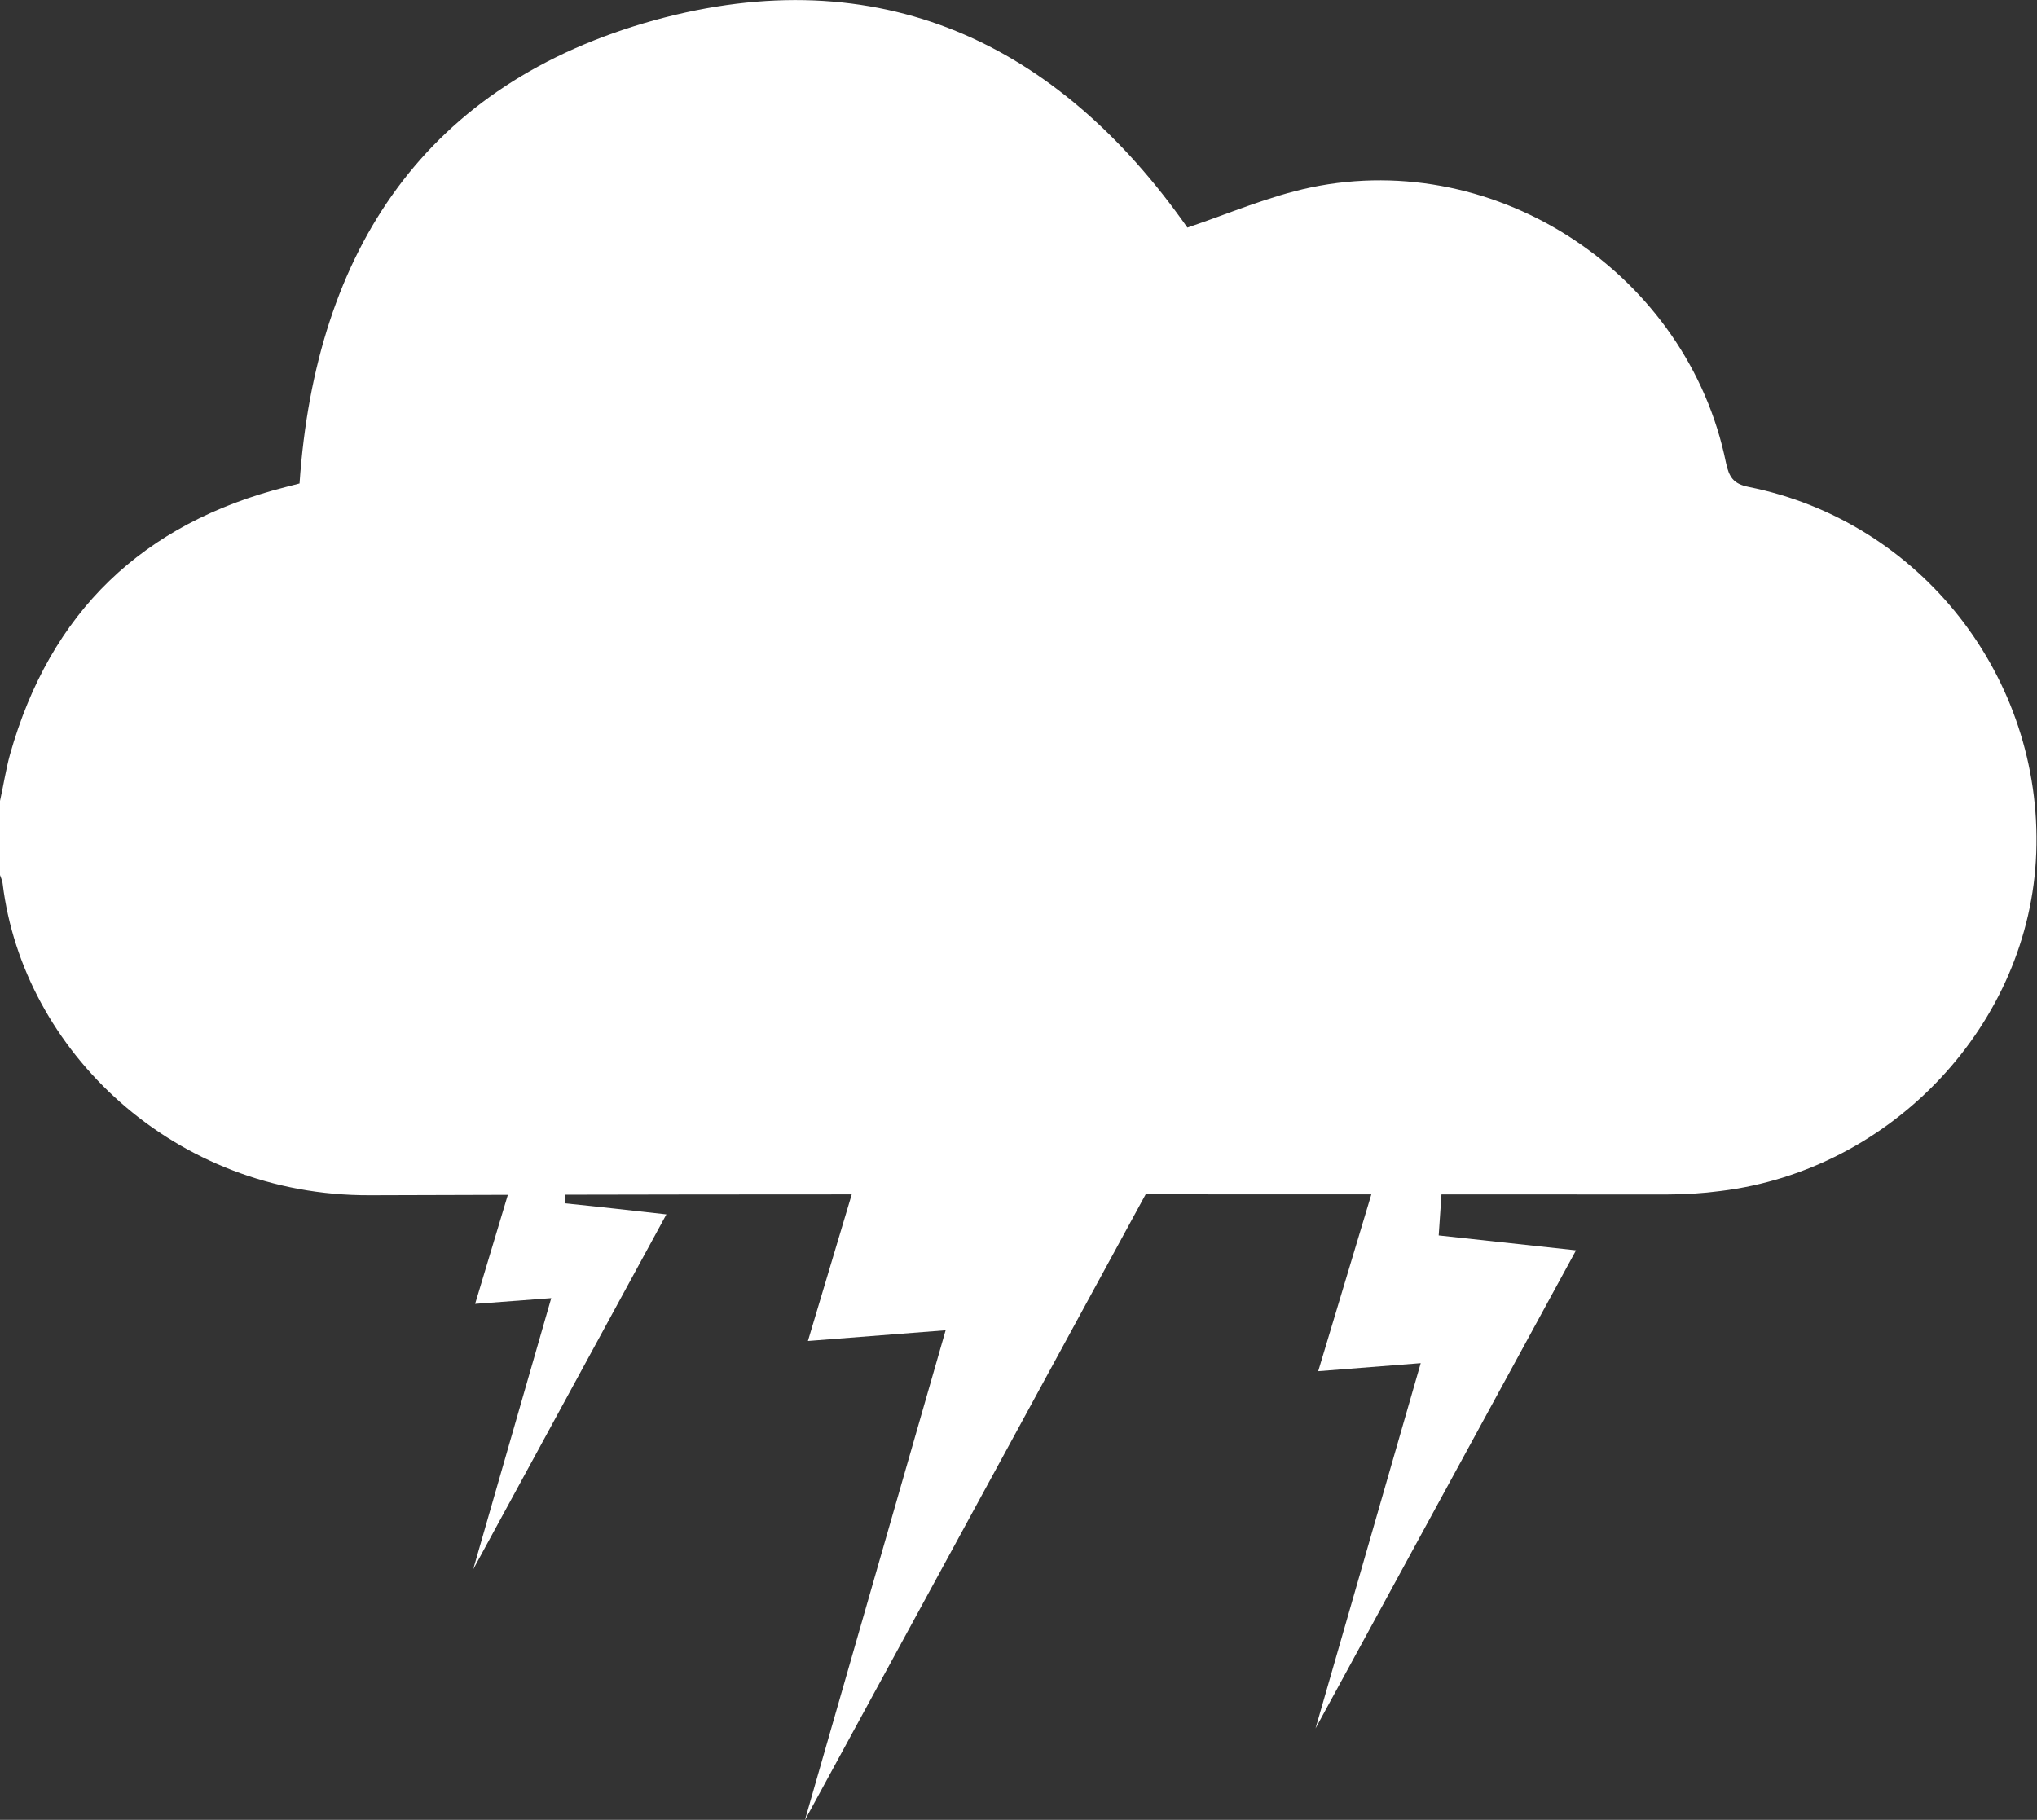 <?xml version="1.0" encoding="UTF-8"?>
<svg id="_Слой_2" data-name="Слой 2" xmlns="http://www.w3.org/2000/svg" viewBox="0 0 53.25 47.58">
  <rect x="0" y="0" width="53.25" height="47.58" fill="#333333" stroke="none"/>
  <defs>
    <style>
      .cls-1 {
        fill: #fff;
      }
    </style>
  </defs>
  <g id="_основной" data-name="основной">
    <g>
      <path class="cls-1" d="M0,20.94c.09-.4,.15-.81,.26-1.21,1.05-3.73,3.47-6.05,7.22-7,.13-.03,.26-.07,.35-.09,.42-6.12,3.32-10.46,9.27-12.11,5.87-1.62,10.54,.57,13.94,5.42,1.07-.36,2.13-.82,3.23-1.05,4.9-1.02,9.85,2.29,10.85,7.2,.08,.37,.19,.55,.59,.63,4.5,.9,7.69,4.98,7.52,9.57-.16,4.45-3.74,8.29-8.26,8.84-.46,.06-.93,.09-1.4,.09-11.3,0-22.6-.02-33.9,.02-5.13,.02-9.07-3.79-9.6-8.14-.01-.1-.06-.19-.09-.29,0-.62,0-1.25,0-1.87Z"/>
      <path class="cls-1" d="M38.24,23.27c-1.26,4.19-2.52,8.38-3.78,12.58l2.68-.21c-.92,3.18-1.83,6.37-2.75,9.55,2.27-4.17,4.54-8.33,6.81-12.5-1.2-.13-2.39-.26-3.59-.39,.2-3.01,.41-6.01,.61-9.02Z"/>
      <path class="cls-1" d="M15.22,24.76c-.93,3.11-1.87,6.22-2.8,9.33l1.99-.15c-.68,2.36-1.36,4.72-2.04,7.09,1.68-3.09,3.37-6.19,5.05-9.28-.89-.1-1.77-.2-2.66-.29,.15-2.23,.3-4.46,.45-6.69Z"/>
      <path class="cls-1" d="M26.18,18.19c-1.69,5.62-3.38,11.24-5.06,16.87l3.6-.28c-1.23,4.27-2.45,8.54-3.68,12.81,3.04-5.59,6.09-11.18,9.13-16.77-1.6-.18-3.21-.35-4.81-.53,.27-4.03,.55-8.06,.82-12.1Z"/>
    </g>
  </g>
</svg>